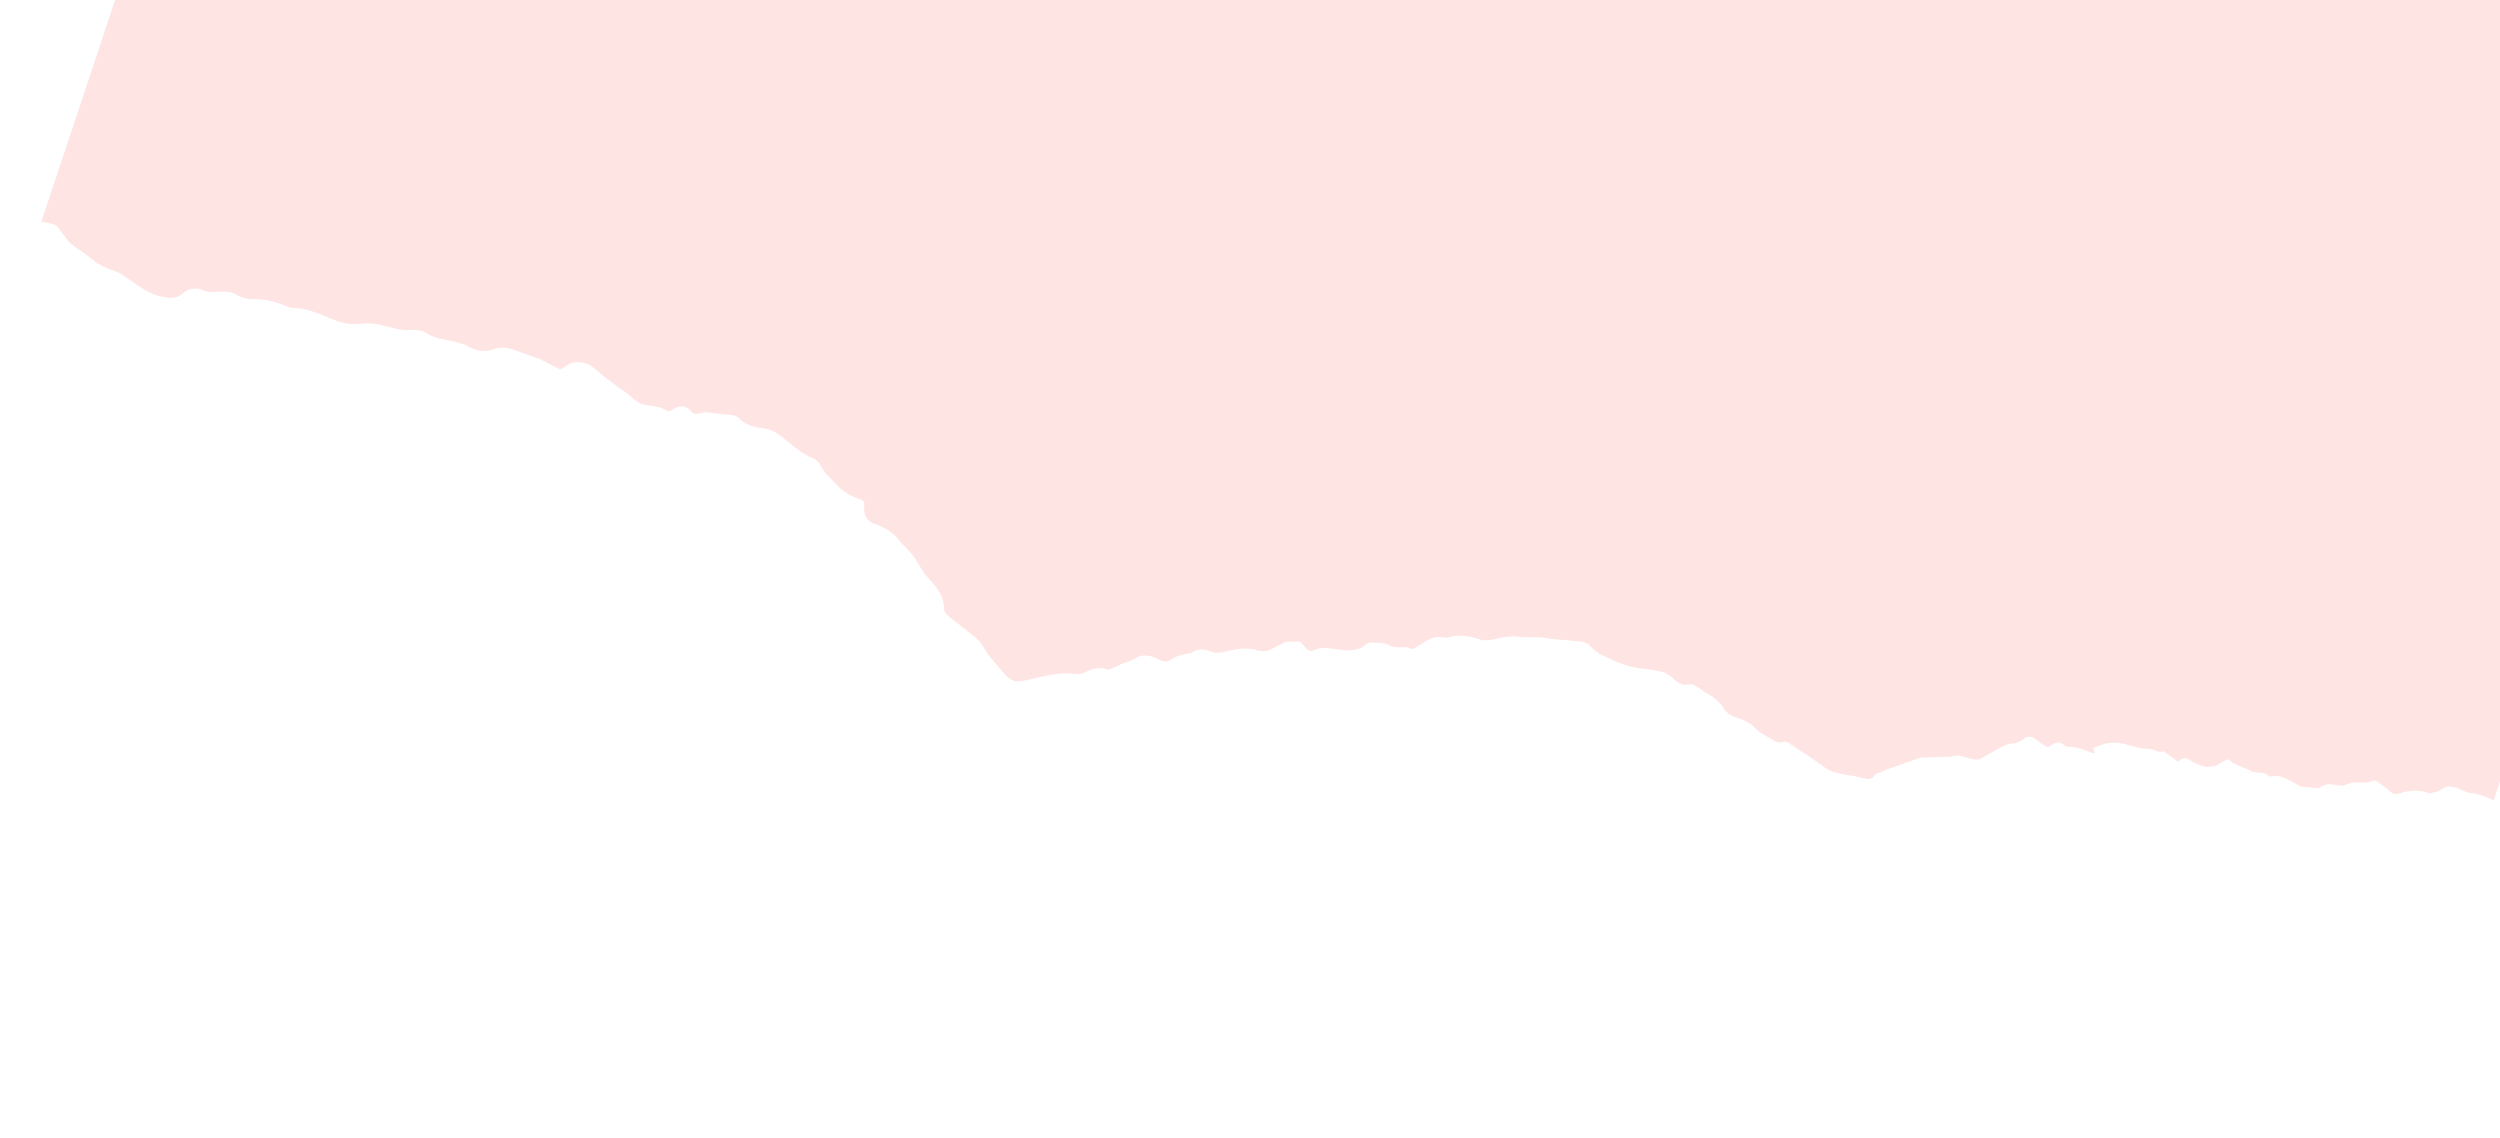 <svg xmlns="http://www.w3.org/2000/svg" width="703" height="320" fill="none"><path fill="#FFE4E4" fill-rule="evenodd" d="M170.4-414.8L11.6 62.4c.7 0 1.4.2 2 .3 1.3.2 2.4.6 3.1 1.8.6 1 1.4 1.7 2 2.6 1.6 2.3 4.2 3.3 6.2 5 2 1.8 4.4 3.2 7 4 1.4.4 2.5 1.2 3.7 2 3 2 5.8 4.3 9.4 5.2 2.3.5 4.3 1 6.4-.8a5.3 5.3 0 015.9-.8c1.3.6 3.1.4 4.7.3 1.4 0 2.7-.1 4.1.7 1.4.8 3.2 1.4 4.8 1.4 3.5 0 6.7.7 9.8 2.1l1.3.4c4.1 0 7.8 1.6 11.5 3.2 2.7 1.1 5.5 1.6 8.4 1.2 2.4-.3 4.6.2 6.9.8 2.3.6 4.6 1.2 7 1 1.3-.1 2.9.1 4 .8 2.3 1.5 5 1.8 7.6 2.4 1.5.4 3.1.7 4.4 1.5 2.4 1.4 5 1.5 7.4.6 3.1-1 5.6.5 8.2 1.3l2.7 1 1.8.6 5.6 2.9c1.6-.8 2.8-1.9 4-2 2.2-.2 4.3.3 6 2 1.9 1.7 4 3.2 6 4.7 1.5 1.1 3 2 4.2 3.2 1.3 1.2 2.7 2 4.5 2.2 1.7.3 3.4.3 5 1.3.6.5 1.3.4 2.1-.2 1.7-1.2 3.7-1 4.8.3.9 1.2 1.8 1.1 3 .8l1-.3 7.4.8c.8.1 1.7.3 2.2.8 1.8 2 4.3 2.6 6.6 2.9 2.9.3 5 1.9 6.9 3.5 2.4 1.9 4.6 3.9 7.5 5 .7.3 1.4 1 1.8 1.6 1 2 2.6 3.6 4.2 5.2a15 15 0 006.3 4.4c2 .7 2.2.8 2 2.9-.1 1.8.7 3.2 2.2 4 2.9 1.1 5.6 2.2 7.6 4.9 1.3 1.6 3 3 4.3 4.8 1.4 2.3 2.8 4.7 4.6 6.6 2.2 2.3 3.7 4.7 3.8 8 0 .6.5 1.4 1 1.8l5.5 4.3c1.4 1.2 3.2 2.3 4.1 3.9.9 1.3 1.6 2.7 2.7 3.9l3.4 4c1.1 1.3 2.4 2.5 4.3 2.4 1.4-.1 2.8-.5 4.1-.8 3.8-.8 7.6-1.8 11.6-1.3.9.2 1.6 0 2.5-.3 2-1 4.1-1.8 6.5-1 .5.2 1.4-.2 2-.5 1-.3 1.8-.8 2.6-1.2 1-.4 2.3-.6 3.2-1.2 2.4-1.7 4.8-.9 7 .2 1.6.7 2.3.7 3.7-.3a9 9 0 012.6-1c1-.4 2.2-.3 3.1-.9 1.9-1 3.5-.7 5.3 0 1.2.4 2.3.3 3.6 0 2.9-.7 5.9-1.4 9-.5 1.2.4 2.6.5 3.9-.1l4.3-2.2h.7l3.4-.1 1.5 1.7c.7 1 1.5 1.2 2.7.6a5 5 0 012.3-.5c1.5 0 3 .3 4.5.5 2.7.3 5.4.4 7.7-1.6.4-.3 1.2-.5 1.8-.4 1.6.1 3.3 0 4.7.8 2 1 4.3 0 6.3 1 .3.1 1-.5 1.4-.7 2.3-1.3 4.4-3.3 7.4-2.5h1.2c3-1 6.2-.4 9 .5 2.5.7 4.6-.3 6.7-.6 1.4-.2 2.8-.4 4.2-.1l1.8.1c2 0 4-.1 5.8.2 2.6.5 5.2.5 7.8.8 1.7.2 3.7 0 5 1.7.9 1 2 1.8 3.2 2.4 3.7 1.7 7.3 3.4 11.4 3.7l4.4.7a8 8 0 014.2 2.2c1.3 1.2 2.6 2.1 4.6 1.5.6-.2 1.4.4 2.1.8.8.4 1.4 1 2.2 1.5 2.1 1 3.9 2.5 5.2 4.5.8 1.3 2 2 3.4 2.5 1.9.7 4 1.4 5.2 2.8 1.4 1.5 3 2.3 4.7 3.2 1 .7 2 1.4 3.6.9.5-.2 1.5.3 2.1.8 3 2 6 3.9 8.9 6 1.9 1.6 4 2 6.2 2.4 1.5.3 3 .4 4.3.8 1.6.5 3 1 4.3-.8.2-.4.8-.4 1.3-.6l2.4-1a252.4 252.4 0 017.4-2.6c.7-.2 1.3-.5 2-.6l7.5-.2c.9 0 1.9-.4 2.8-.3 1.3.2 2.6.7 4 1 .5 0 1.3.2 1.8 0l5.8-3.2c1-.5 2-1.1 3-1.2 1.3-.1 2.4-.3 3.5-1.2 1-.9 2.3-1 3.5 0l3.2 2.2c.3-.1.8-.2 1.2-.5 1.3-1 2.4-1.1 3.7 0 .3.3.8.4 1.3.4 2.4 0 4.5 1 6.8 1.8l.4-.1-.4-1.3c3.3-1.6 6-2 9.2-1.1 2.2.6 4.3 1.3 6.7 1.3 1.3 0 2.4 1.3 3.9.6l.5.4 3.6 2.6c1.2-1.2 2.2-1.3 3.6-.3 2.7 1.7 5.6 2.6 8.6.5.5-.4 1.3-.6 2-.9.5.4.8.9 1.3 1.1 1.6.8 3.3 1.3 4.8 2.1 1.7 1 3.8 0 5.2 1.6h.7c2.7-.5 4.7 1 6.9 2.1.5.3 1 .7 1.4.8l4.1.4c.5 0 1.2 0 1.5-.3 1-.8 2-.8 3.2-.7 1.4.1 3 .6 4 0 2.5-1.3 5.2.2 7.5-1.1.2-.2 1 .1 1.3.4 1.2.8 2.3 1.6 3.4 2.6.8.7 1.6 1 2.8.6 3-1 5.8-1 8.4 0 1.2-.3 2.4-.4 3.1-1 2.2-1.7 4.2-.7 6.3.2.7.3 1.5.6 2.2.7 2.3.2 4.4 1.1 6.4 2.1l138.8-417-669.6-222.9z" clip-rule="evenodd"/></svg>
